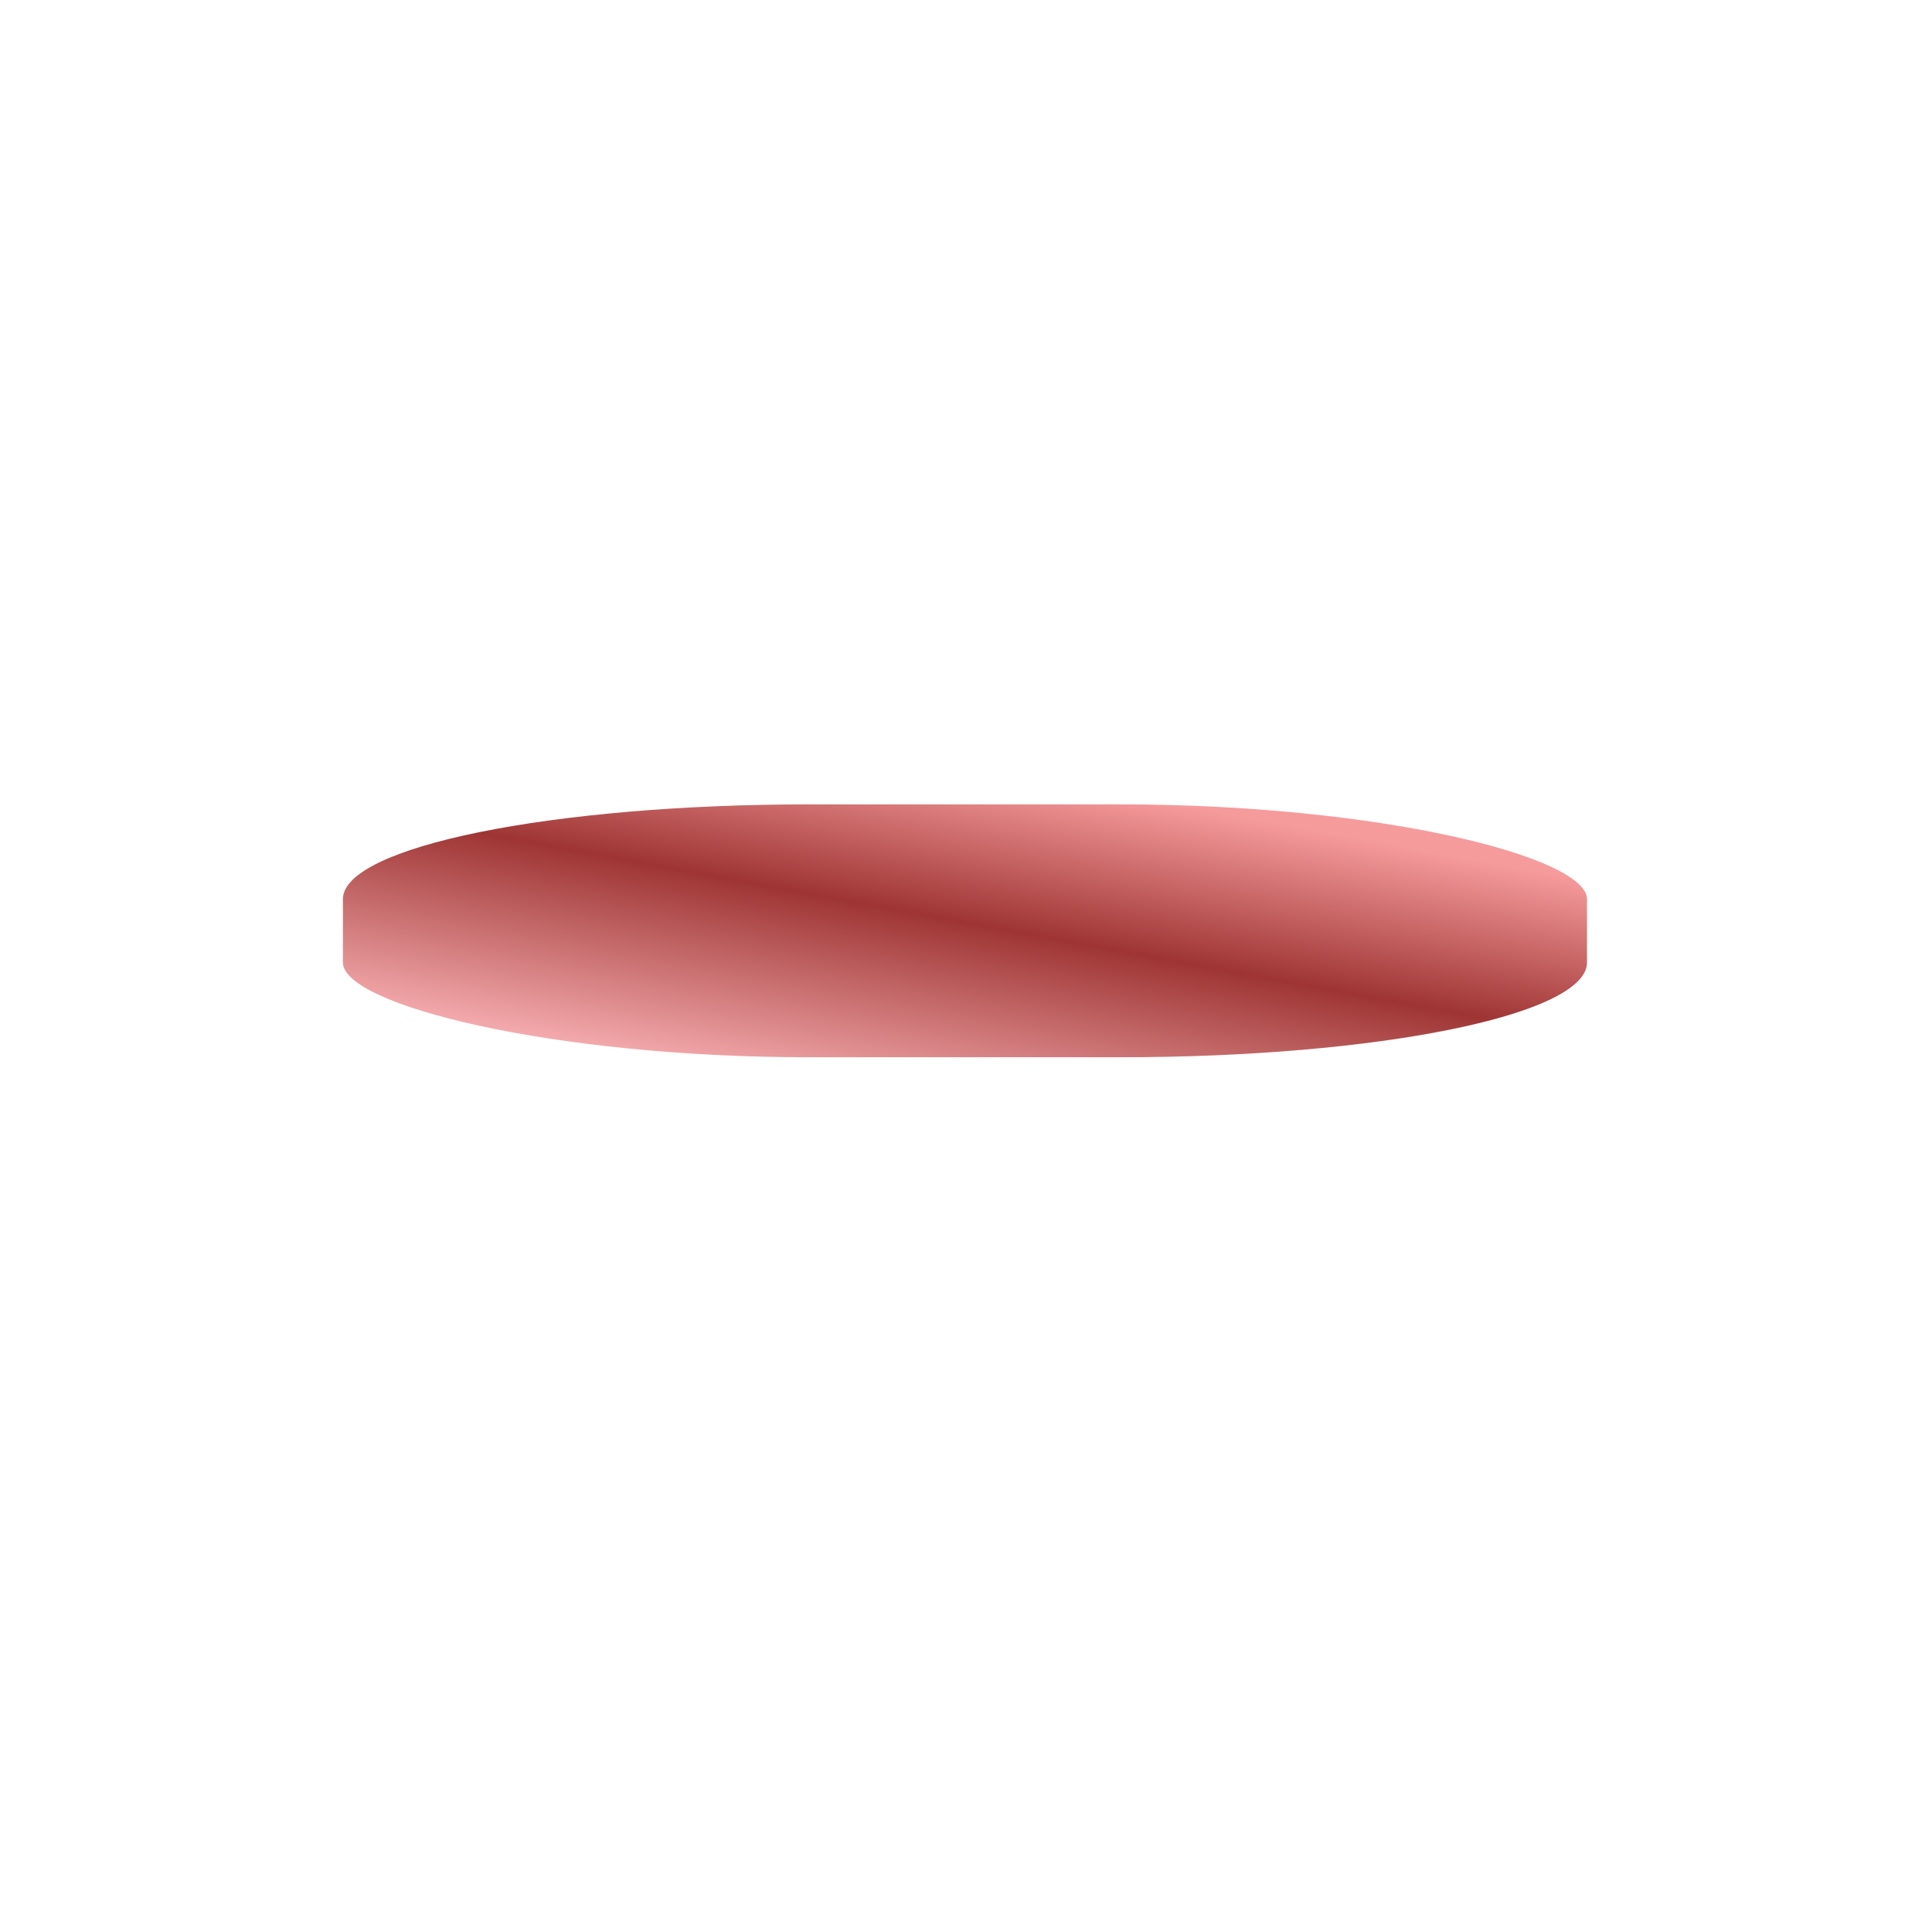 <?xml version="1.0" encoding="UTF-8"?>
<!DOCTYPE svg PUBLIC "-//W3C//DTD SVG 1.1//EN" "http://www.w3.org/Graphics/SVG/1.1/DTD/svg11.dtd">
<!-- Creator: CorelDRAW 2019 (64 Bit) -->
<svg xmlns="http://www.w3.org/2000/svg" xml:space="preserve" width="150mm" height="150mm" version="1.1" style="shape-rendering:geometricPrecision; text-rendering:geometricPrecision; image-rendering:optimizeQuality; fill-rule:evenodd; clip-rule:evenodd"
viewBox="0 0 15000 15000"
 xmlns:xlink="http://www.w3.org/1999/xlink">
 <defs>
  <style type="text/css">
   <![CDATA[
    .fil0 {fill:url(#id0)}
   ]]>
  </style>
  <linearGradient id="id0" gradientUnits="userSpaceOnUse" x1="7368.61" y1="5921.17" x2="6874.06" y2="8603.2">
   <stop offset="0" style="stop-opacity:1; stop-color:#F69B9C"/>
   <stop offset="0.439" style="stop-opacity:1; stop-color:#9E3534"/>
   <stop offset="1" style="stop-opacity:1; stop-color:#F7AEB1"/>
  </linearGradient>
 </defs>
 <g id="Camada_x0020_1">
  <rect class="fil0" x="2662.34" y="6245.17" width="9659.1" height="1963.31" rx="3619.21" ry="735.64"/>
 </g>
</svg>
